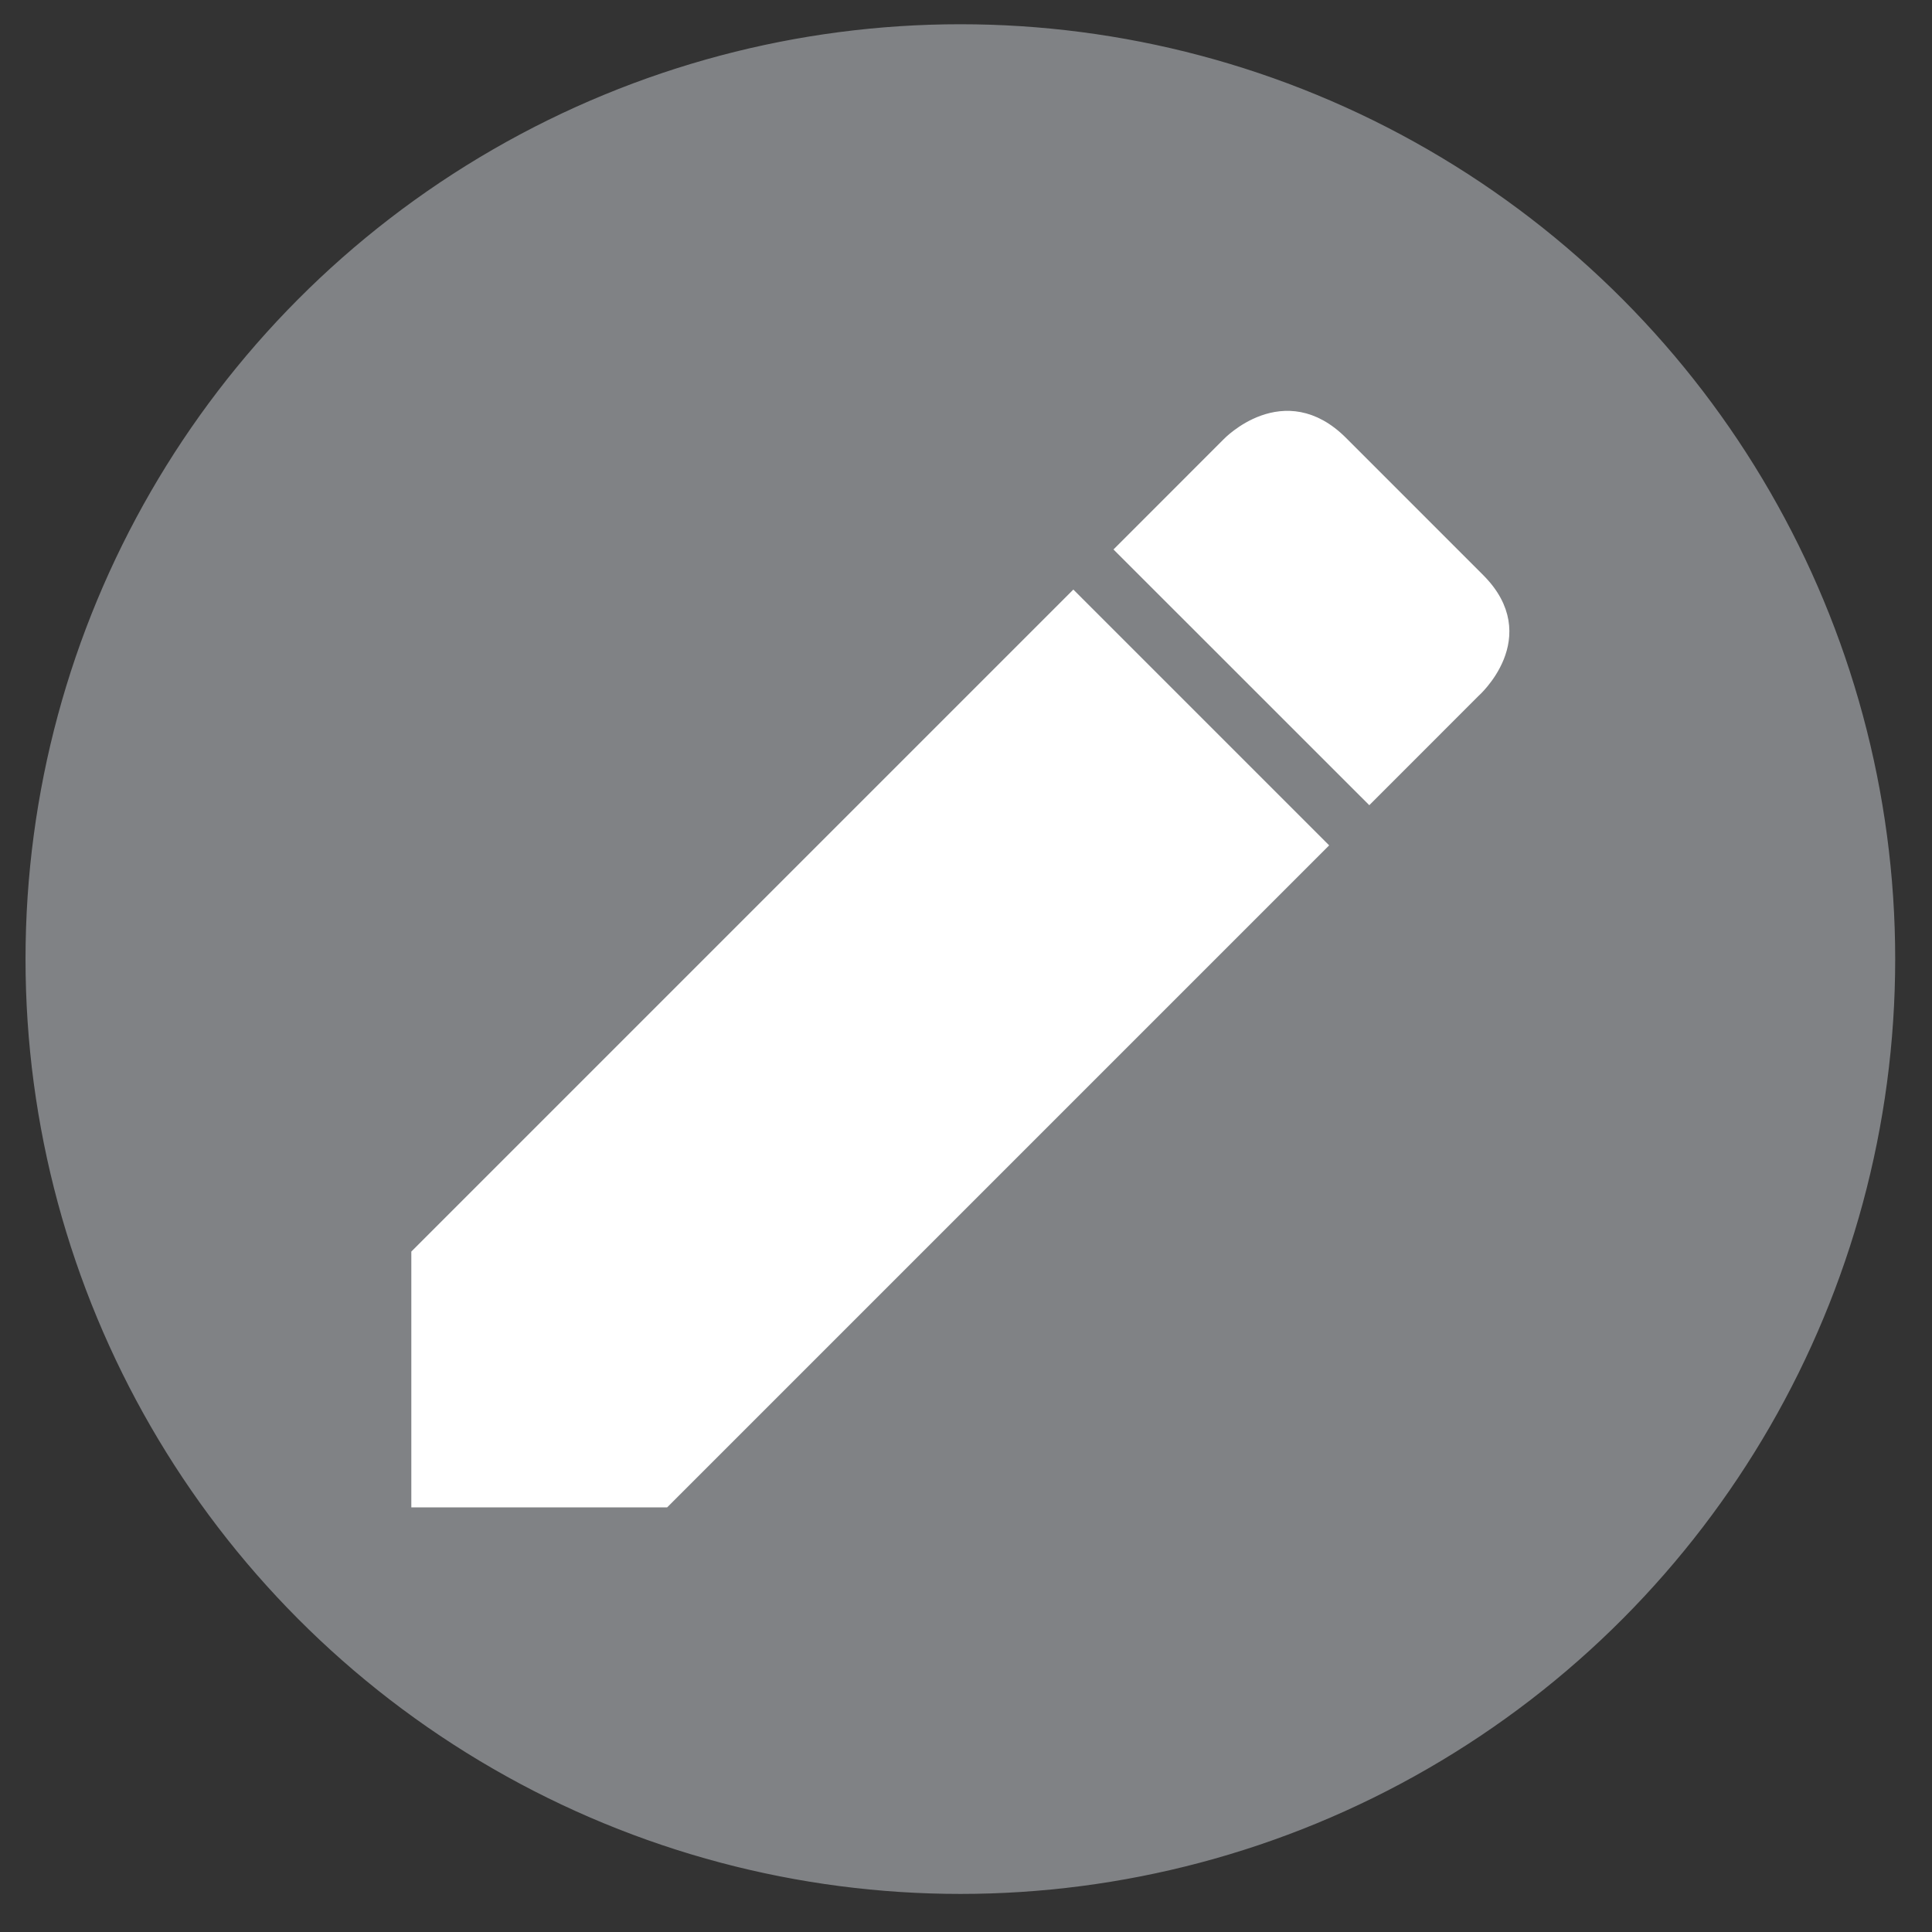 <?xml version="1.0" encoding="utf-8"?>
<!-- Generator: Adobe Illustrator 16.0.0, SVG Export Plug-In . SVG Version: 6.00 Build 0)  -->
<!DOCTYPE svg PUBLIC "-//W3C//DTD SVG 1.1//EN" "http://www.w3.org/Graphics/SVG/1.1/DTD/svg11.dtd">
<svg version="1.1" id="Layer_1" xmlns="http://www.w3.org/2000/svg" xmlns:xlink="http://www.w3.org/1999/xlink" x="0px" y="0px"
	 width="50px" height="50px" viewBox="0 0 50 50" enable-background="new 0 0 50 50" xml:space="preserve">
<rect x="0" y="0" width="50" height="50" fill="#333333" stroke="none"/>
<circle fill="#808285" stroke="#808285" stroke-width="0.367" stroke-miterlimit="10" cx="24.854" cy="24.821" r="24.01"/>
<g>
	<polygon fill="#FFFFFF" stroke="#FFFFFF" stroke-width="0.33" stroke-miterlimit="10" points="10.81,38.846 10.81,32.459 
		27.778,15.491 32.167,19.88 34.165,21.878 17.197,38.846 	"/>
	<path fill="#FFFFFF" stroke="#FFFFFF" stroke-width="0.33" stroke-miterlimit="10" d="M38.268,15
		c1.485,1.484-0.123,2.896-0.123,2.896c-1.622,1.624-2.708,2.709-2.708,2.709l-1.999-1.998l-1.127-1.127l0.25,0.25l-1.127-1.127
		l-2.384-2.383c0,0,1.111-1.112,2.734-2.735c0,0,1.448-1.521,2.933-0.037L38.268,15z"/>
</g>
</svg>
